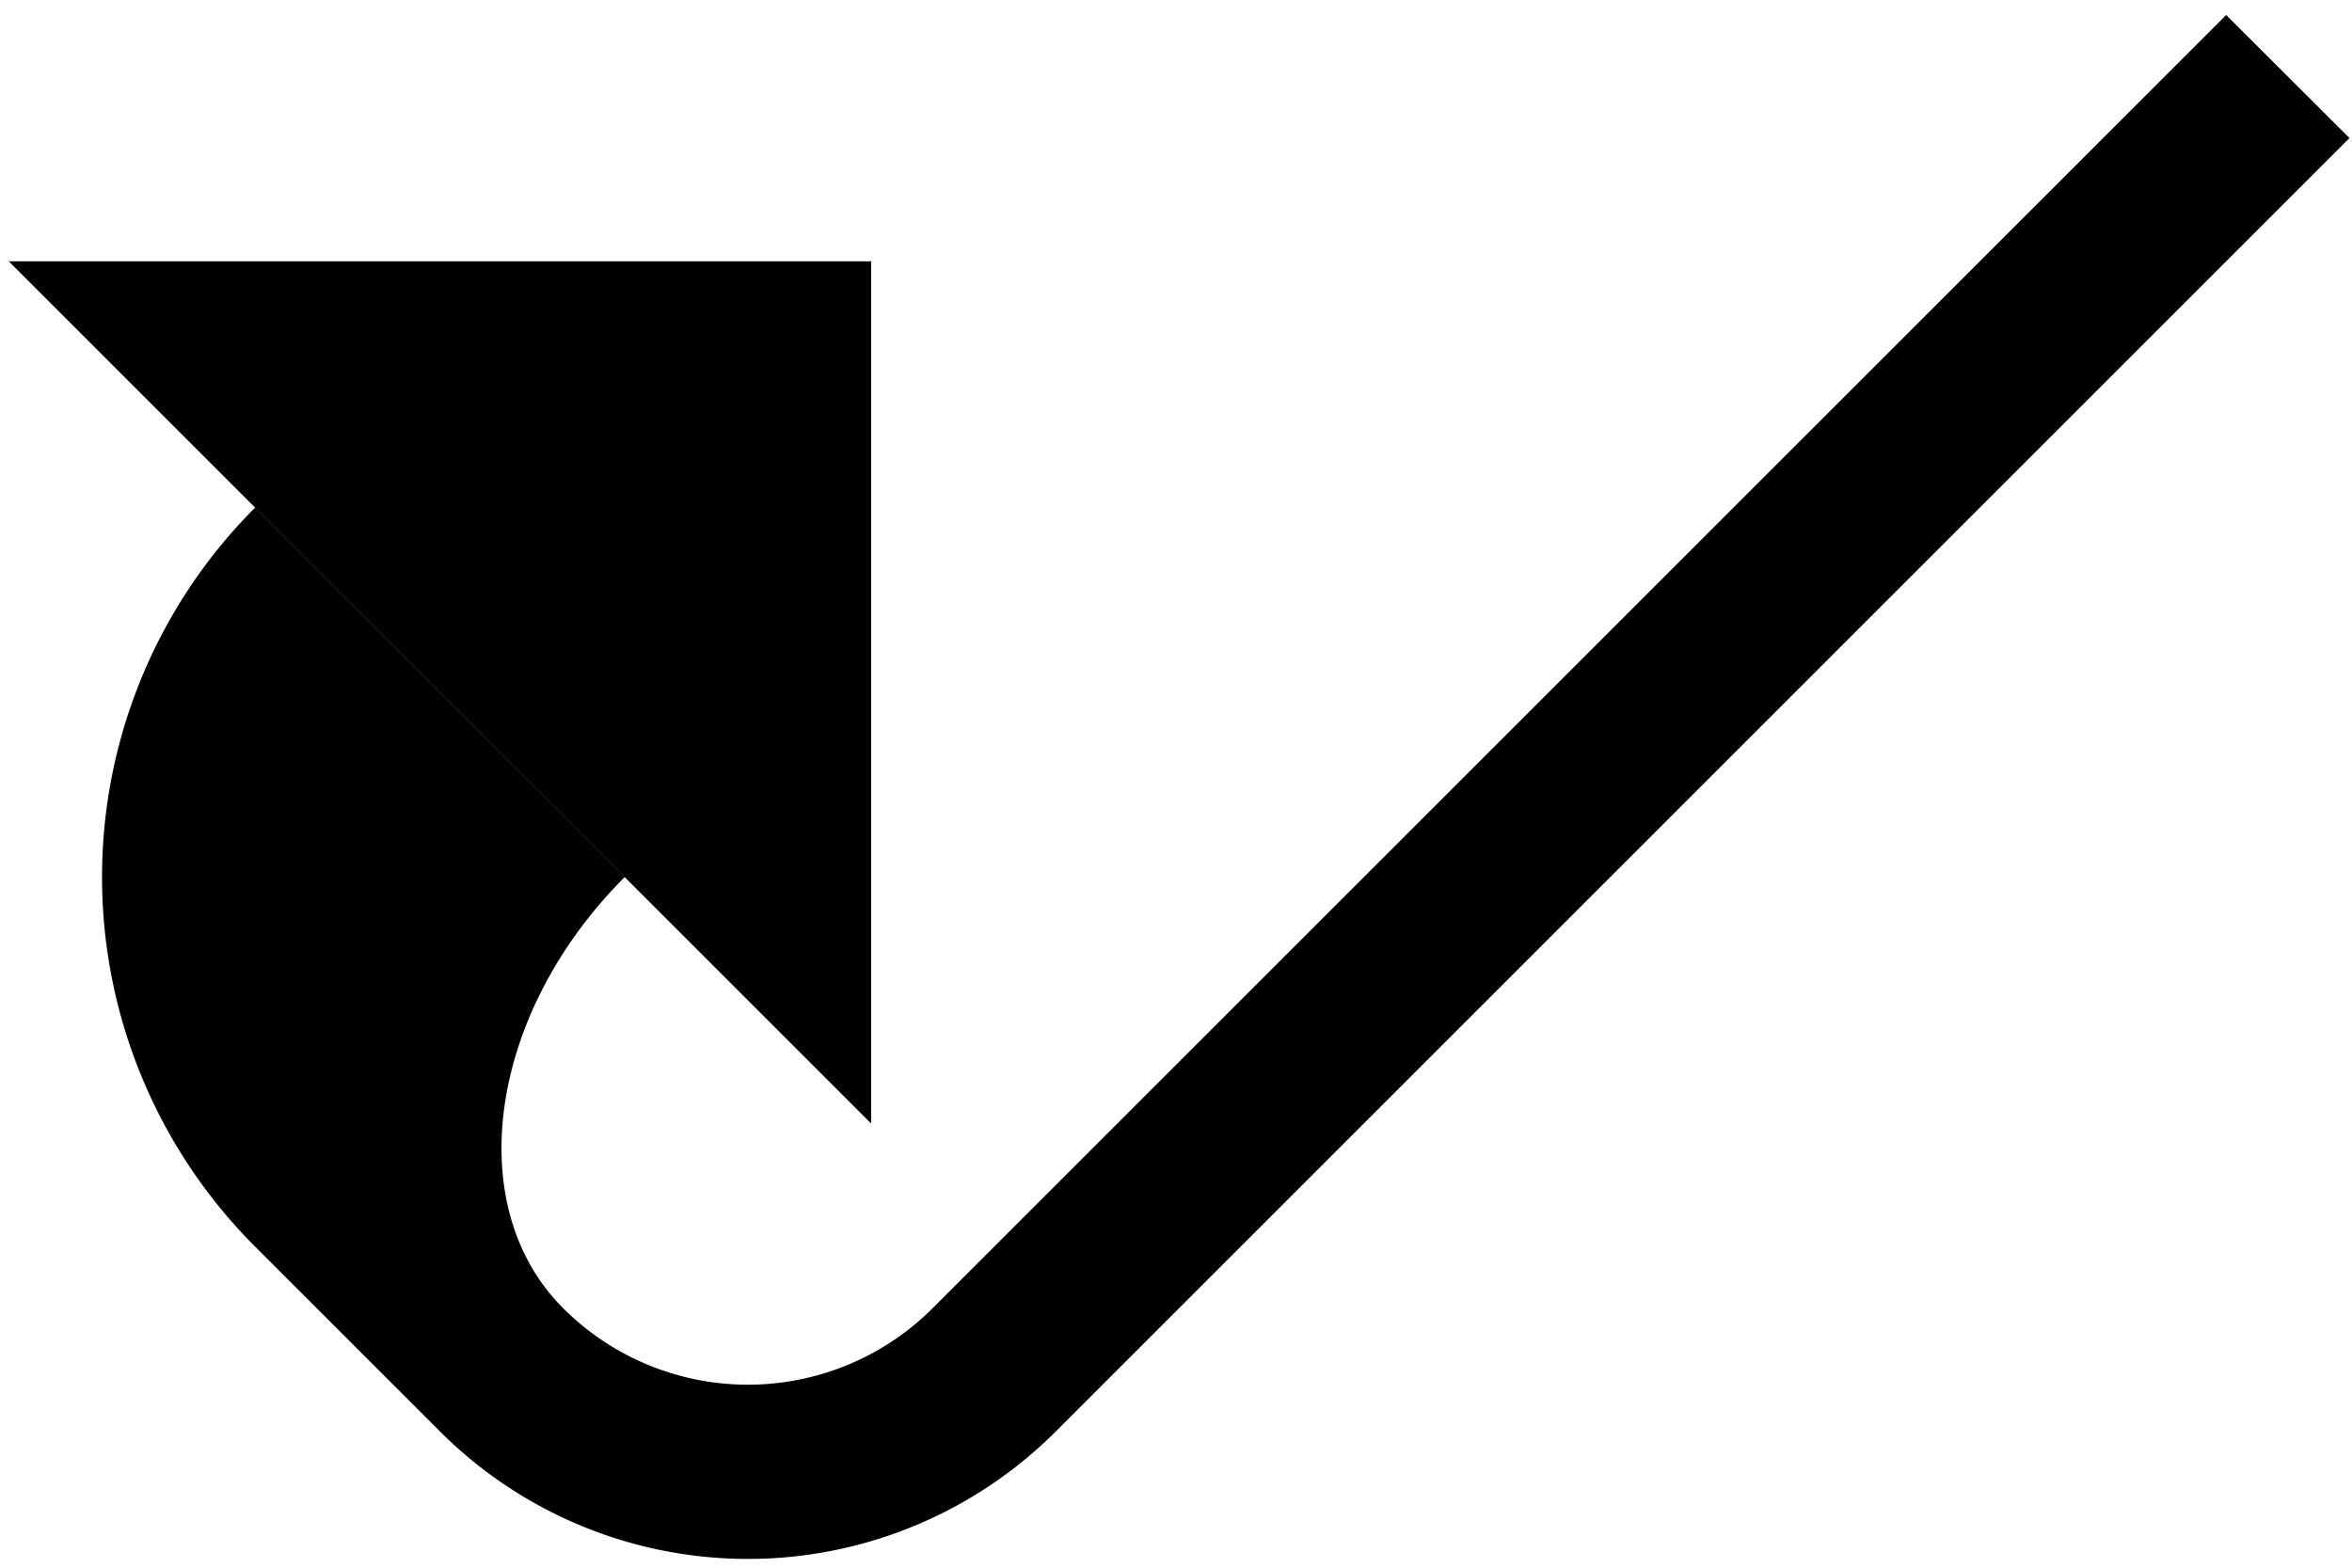 <svg xmlns="http://www.w3.org/2000/svg" version="1.0" width="27" height="18"><path d="M.1 3H10v9.9L.1 3z"/><path d="M25.556.172L10.707 15.02a3 3 0 0 1-4.243 0c-1.171-1.172-.855-3.388.708-4.95L2.929 5.828a6 6 0 0 0 0 8.486l2.121 2.121a5 5 0 0 0 7.071 0l14.85-14.85L25.556.173z"/></svg>